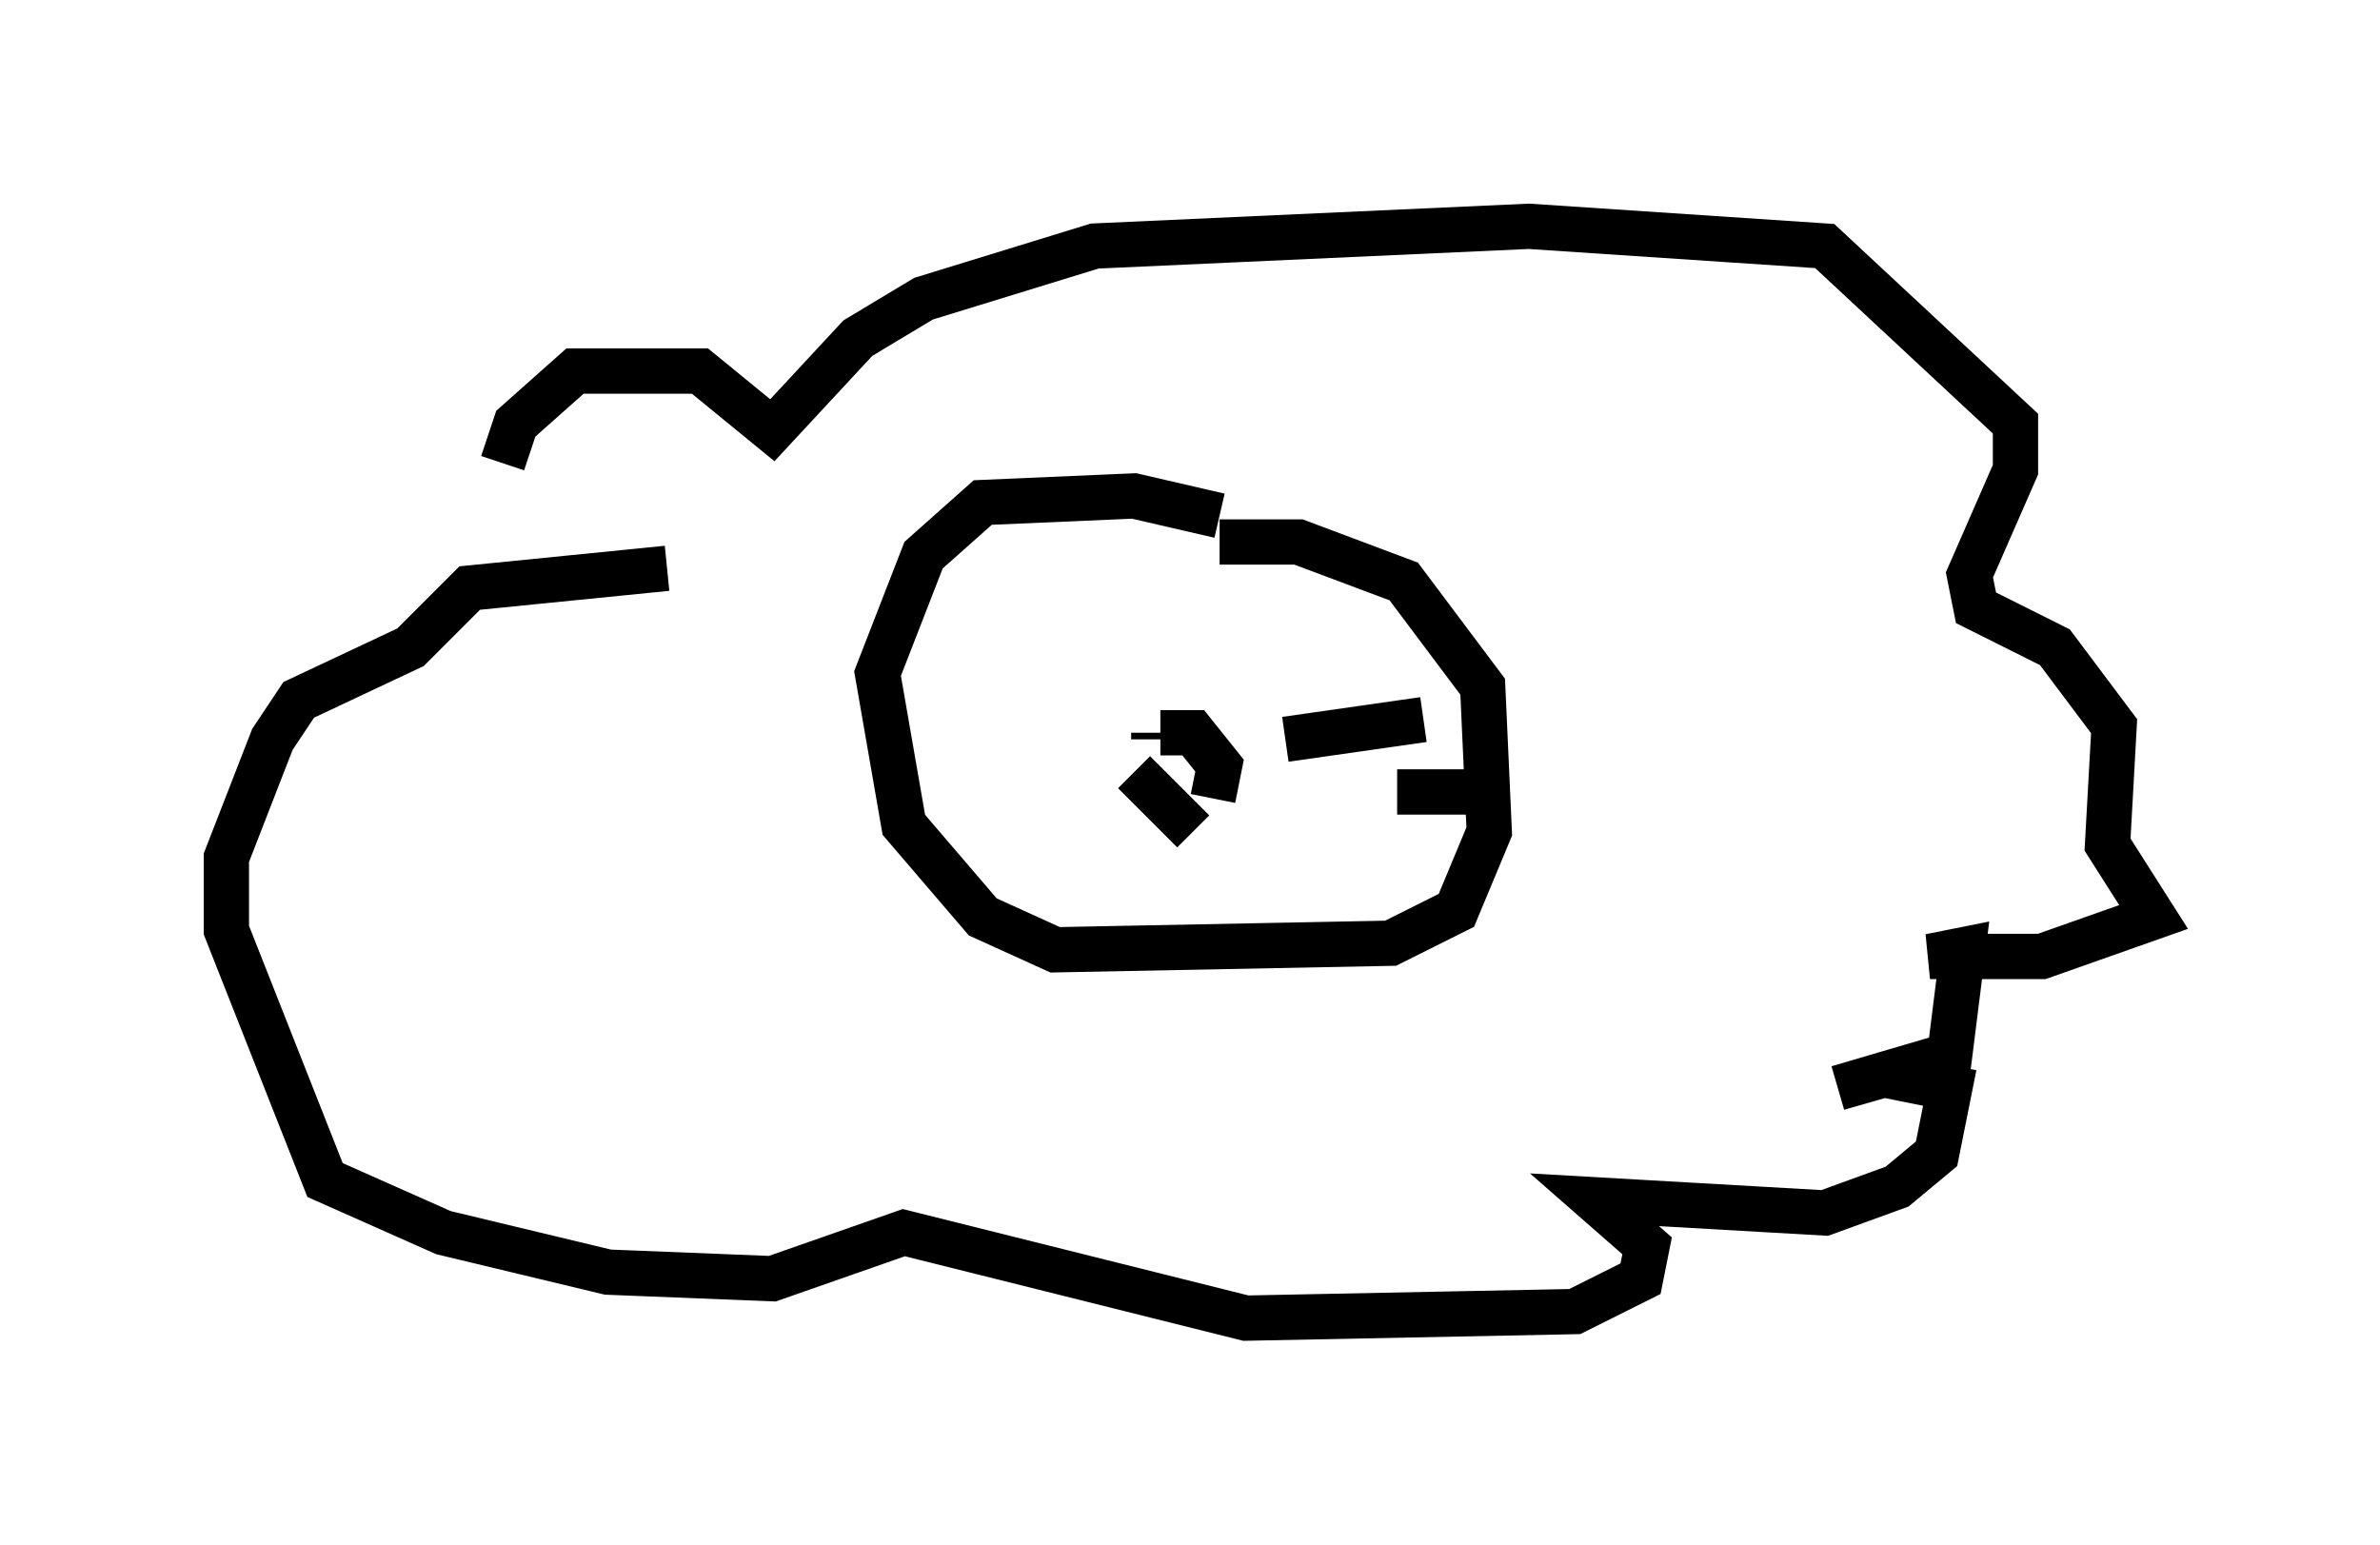 <?xml version="1.0" encoding="utf-8" ?>
<svg baseProfile="full" height="34.112" version="1.1" width="52.559" xmlns="http://www.w3.org/2000/svg" xmlns:ev="http://www.w3.org/2001/xml-events" xmlns:xlink="http://www.w3.org/1999/xlink"><defs /><rect fill="white" height="34.112" width="52.559" x="0" y="0" /><path d="M11.536, 14.296 m-0.436, -4.067 l0.291, -0.872 1.307, -1.162 l2.76, 0.0 1.598, 1.307 l1.888, -2.034 1.453, -0.872 l3.777, -1.162 9.587, -0.436 l6.536, 0.436 4.212, 3.922 l0.0, 1.017 -1.017, 2.324 l0.145, 0.726 1.743, 0.872 l1.307, 1.743 -0.145, 2.615 l1.017, 1.598 -2.469, 0.872 l-2.469, 0.0 0.726, -0.145 l-0.291, 2.324 -2.469, 0.726 l1.017, -0.291 1.453, 0.291 l-0.291, 1.453 -0.872, 0.726 l-1.598, 0.581 -5.084, -0.291 l1.162, 1.017 -0.145, 0.726 l-1.453, 0.726 -7.263, 0.145 l-7.553, -1.888 -2.905, 1.017 l-3.631, -0.145 -3.631, -0.872 l-2.615, -1.162 -2.179, -5.52 l0.0, -1.598 1.017, -2.615 l0.581, -0.872 2.469, -1.162 l1.307, -1.307 4.358, -0.436 m12.201, -1.162 l-1.888, -0.436 -3.341, 0.145 l-1.307, 1.162 -1.017, 2.615 l0.581, 3.341 1.743, 2.034 l1.598, 0.726 7.408, -0.145 l1.453, -0.726 0.726, -1.743 l-0.145, -3.196 -1.743, -2.324 l-2.324, -0.872 -1.743, 0.0 m-1.453, 4.358 l0.0, -0.145 m0.145, 0.0 l0.726, 0.0 0.581, 0.726 l-0.145, 0.726 m-0.436, 0.726 l-1.307, -1.307 m3.341, -0.726 l3.05, -0.436 m-0.581, 1.598 l2.034, 0.0 " fill="none" stroke="black" stroke-width="1" /></svg>